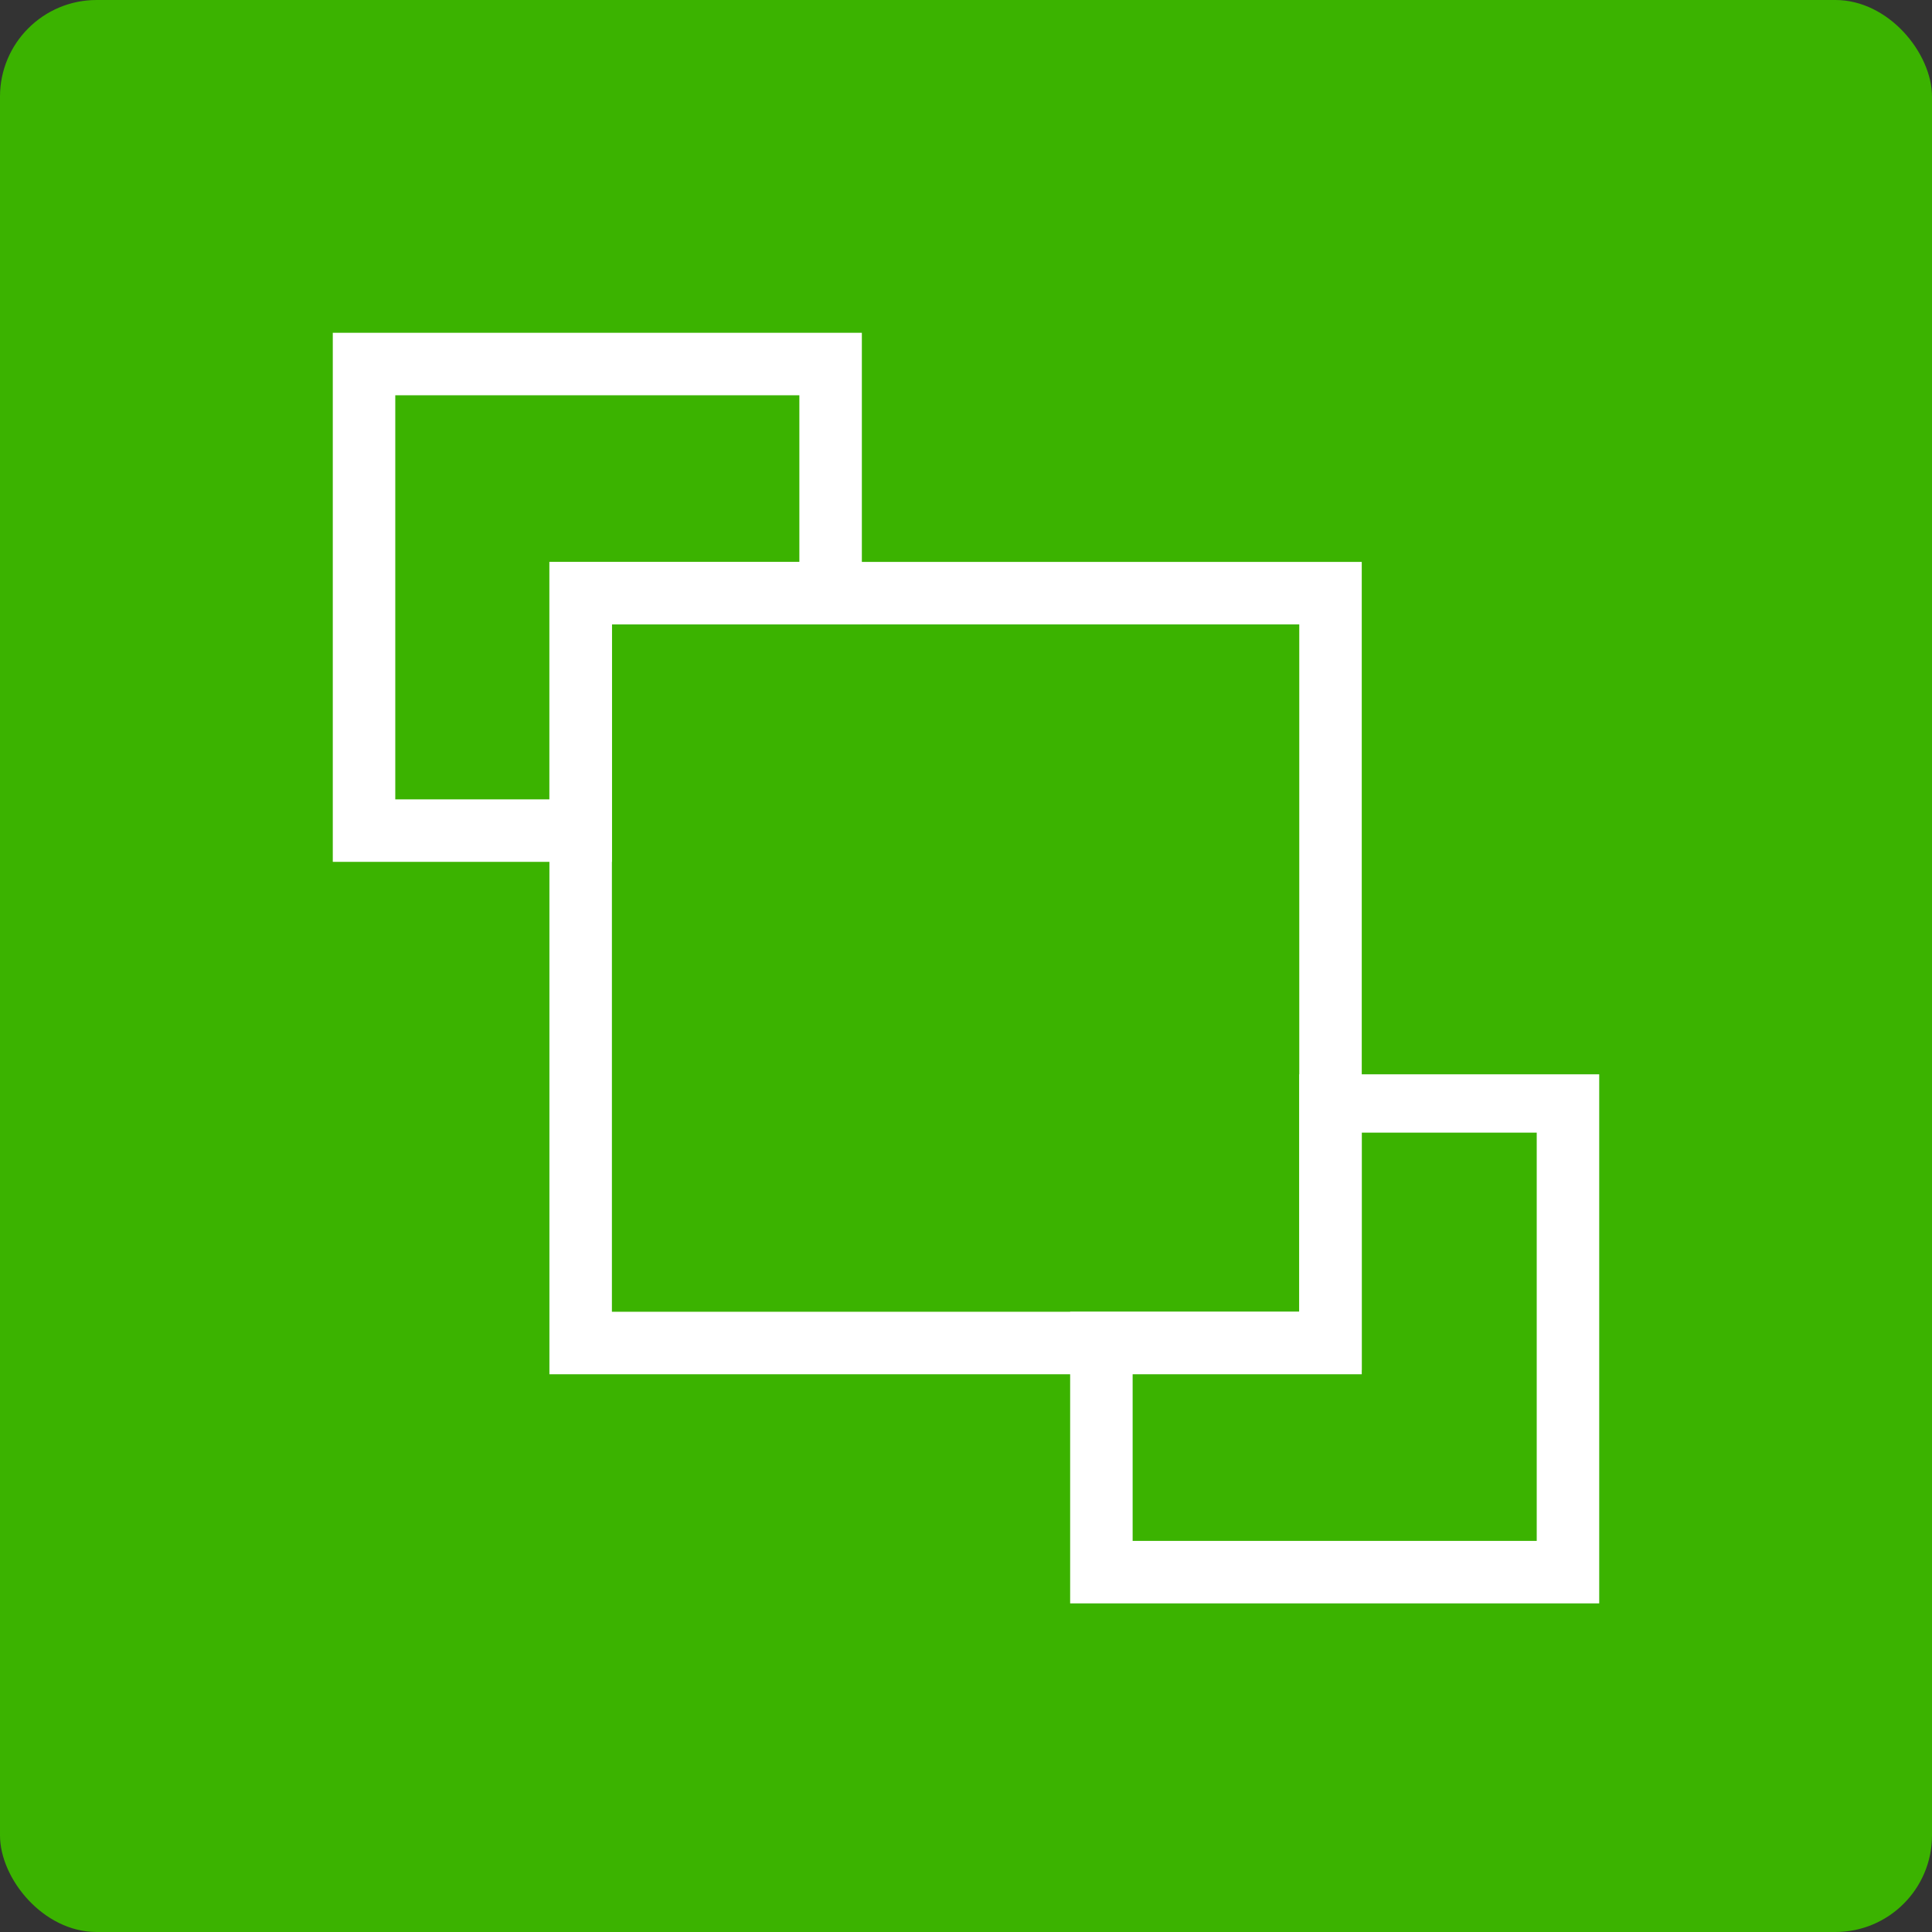 <svg xmlns="http://www.w3.org/2000/svg" xmlns:xlink="http://www.w3.org/1999/xlink" width="1200" height="1200" viewBox="0 0 1200 1200"><rect x="0" y="0" width="1200" height="1200" fill="#333333" stroke="none"/><rect width="100%" height="100%" fill="#3BB300" rx="60" ry="60"></rect><g transform="translate(600 600) scale(0.69 0.69) rotate(0) translate(-600 -600)" style="fill:#FFFFFF"><svg fill="#FFFFFF" xmlns="http://www.w3.org/2000/svg" xmlns:xlink="http://www.w3.org/1999/xlink" version="1.1" x="0px" y="0px" viewBox="0 0 32 32" enable-background="new 0 0 32 32" xml:space="preserve"><g><g><path fill="#FFFFFF" d="M7.5,13.5H0.8V0.8h12.7v7H7.5V13.5z M2.3,12H6V6.3H12v-4H2.3V12z"></path></g><g><path fill="#FFFFFF" d="M31.2,31.3H18.5v-7H24v-5.7h7.2V31.3z M20,29.8h9.7V20h-4.2v5.7H20V29.8z"></path></g><g><path fill="#FFFFFF" d="M25.5,25.8H6V6.3h19.5V25.8z M7.5,24.3H24V7.8H7.5V24.3z"></path></g></g></svg></g></svg>